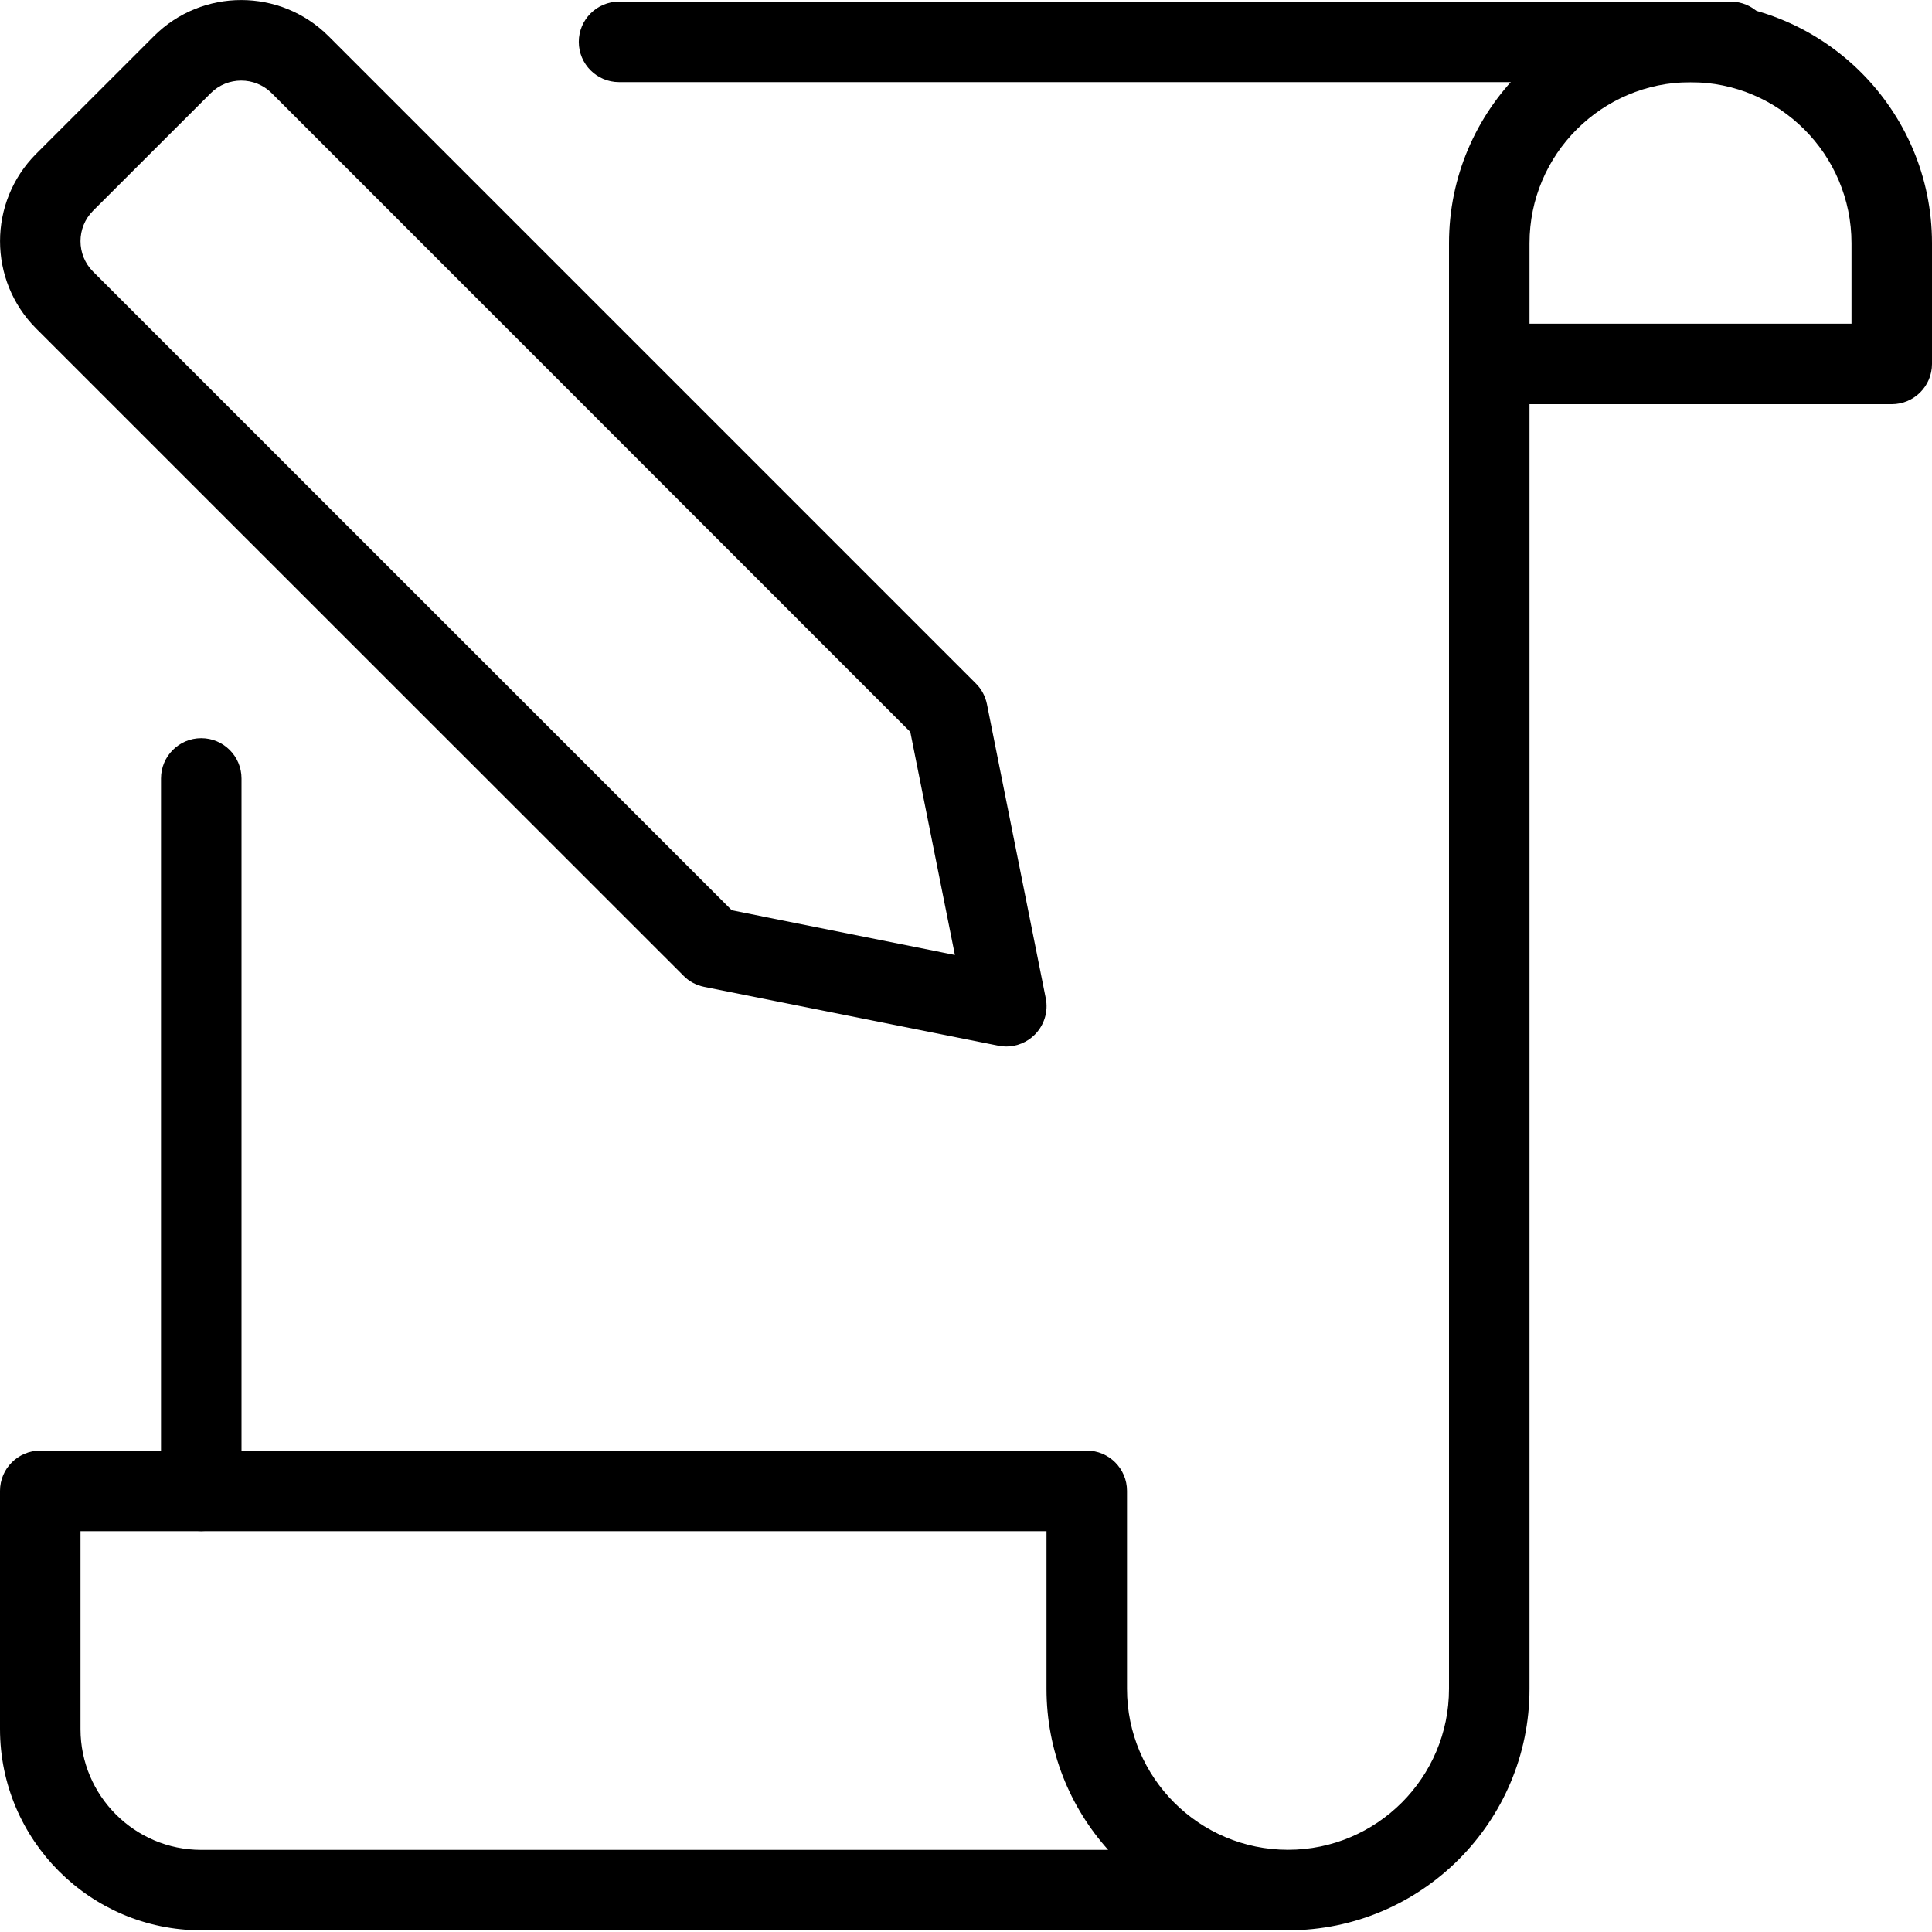 <svg id="_x31__px" enable-background="new 0 0 24 24" height="512" viewBox="0 0 24 24" width="512" xmlns="http://www.w3.org/2000/svg"><path d="m2.5 19.02c-.276 0-.5-.224-.5-.5v-8.85c0-.276.224-.5.5-.5s.5.224.5.5v8.85c0 .276-.224.5-.5.5z"/><path d="m21.5 1.045c-.058 0-.114-.009-.166-.025h-13.644c-.276 0-.5-.224-.5-.5s.224-.5.5-.5h13.81c.276 0 .5.224.5.5s-.224.525-.5.525z"/><path d="m23.5 5.021h-5c-.276 0-.5-.224-.5-.5v-1.5c0-1.654 1.346-3 3-3s3 1.346 3 3v1.5c0 .276-.224.5-.5.5zm-4.5-1h4v-1c0-1.103-.897-2-2-2s-2 .897-2 2z"/><path d="m16 23.979h-13.5c-1.378 0-2.5-1.121-2.5-2.5v-2.959c0-.276.224-.5.5-.5h13c.276 0 .5.224.5.5v2.459c0 1.103.897 2 2 2s2-.897 2-2v-16.458c0-.276.224-.5.5-.5s.5.224.5.5v16.459c0 1.654-1.346 2.999-3 2.999zm-15-4.958v2.459c0 .827.673 1.5 1.5 1.5h11.266c-.476-.531-.766-1.232-.766-2v-1.959z"/><path d="m12.5 13c-.033 0-.065-.003-.098-.01l-3.655-.731c-.097-.02-.186-.066-.255-.137l-8.043-8.041c-.598-.599-.598-1.571 0-2.17l1.463-1.462c.598-.598 1.57-.598 2.169 0l8.042 8.042c.07.069.117.158.137.256l.731 3.655c.033.163-.019.333-.137.451-.095.095-.223.147-.354.147zm-3.409-1.692 2.771.555-.554-2.771-7.934-7.936c-.208-.207-.547-.207-.755 0l-1.463 1.462c-.208.208-.208.548 0 .756z"/></svg>